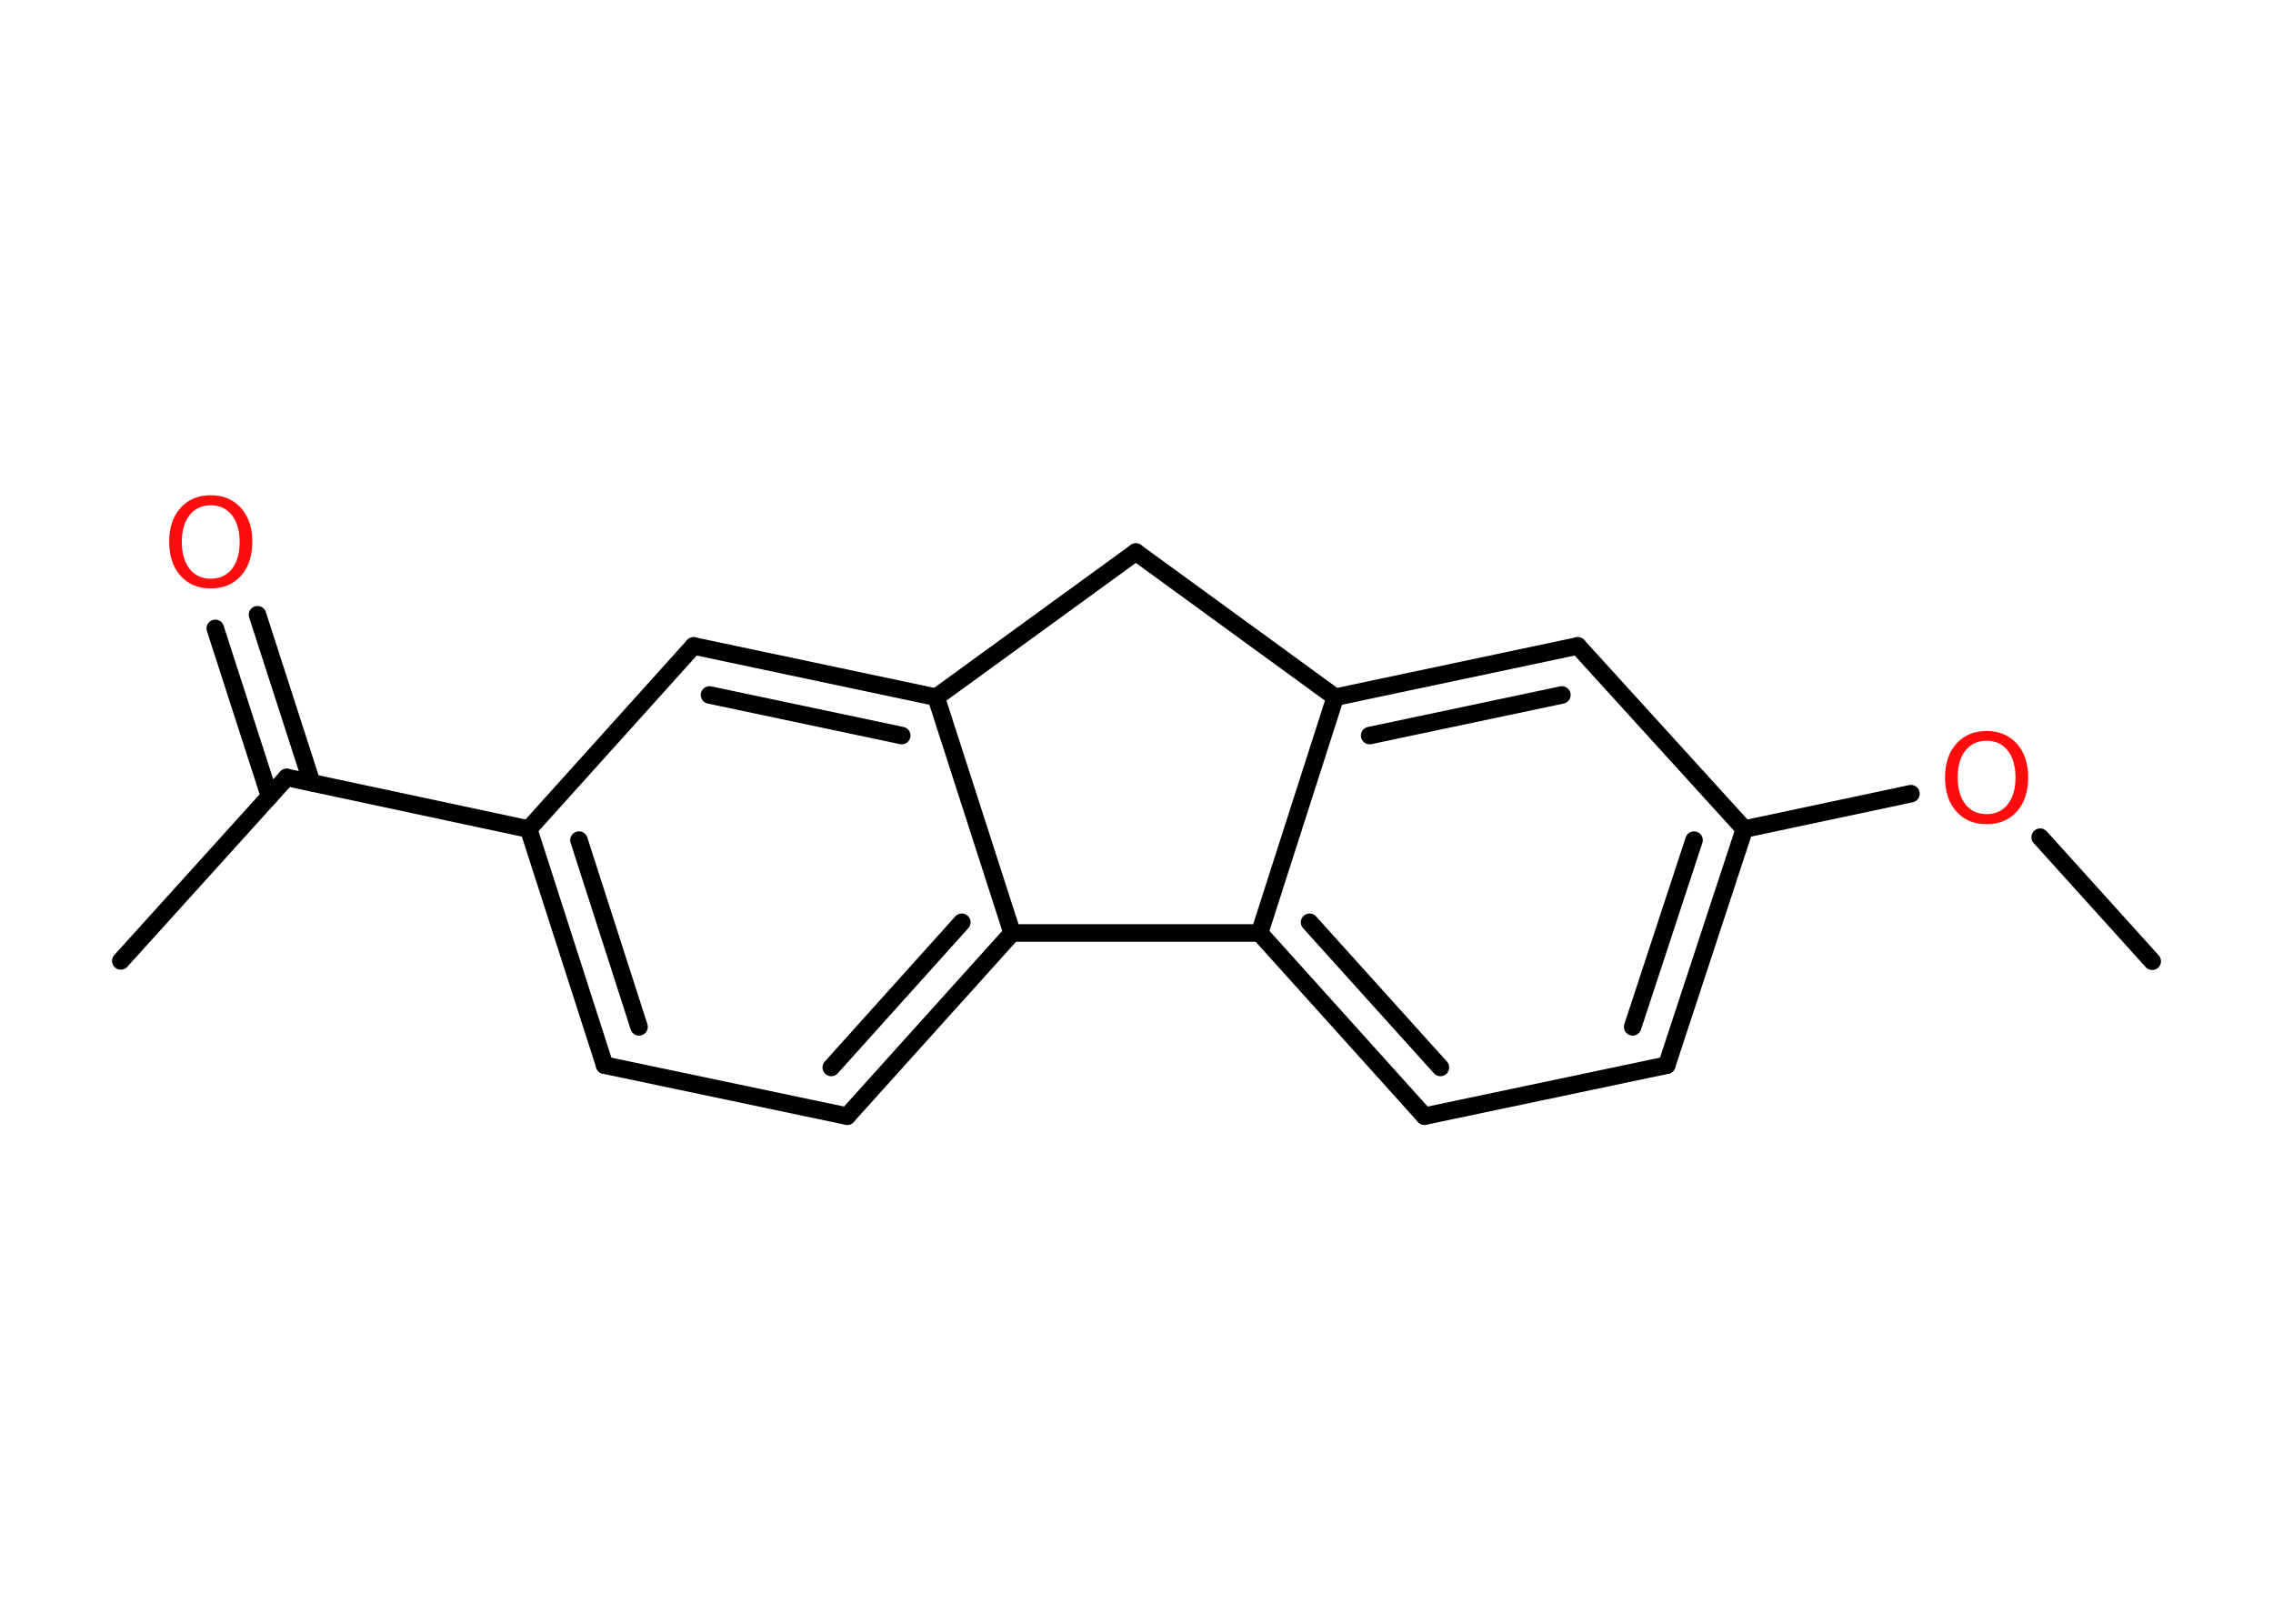 <?xml version='1.0' encoding='UTF-8'?>
<!DOCTYPE svg PUBLIC "-//W3C//DTD SVG 1.1//EN" "http://www.w3.org/Graphics/SVG/1.1/DTD/svg11.dtd">
<svg version='1.2' xmlns='http://www.w3.org/2000/svg' xmlns:xlink='http://www.w3.org/1999/xlink' width='70.0mm' height='50.0mm' viewBox='0 0 70.0 50.0'>
  <desc>Generated by the Chemistry Development Kit (http://github.com/cdk)</desc>
  <g stroke-linecap='round' stroke-linejoin='round' stroke='#000000' stroke-width='.54' fill='#FF0D0D'>
    <rect x='.0' y='.0' width='70.0' height='50.0' fill='#FFFFFF' stroke='none'/>
    <g id='mol1' class='mol'>
      <line id='mol1bnd1' class='bond' x1='66.28' y1='29.6' x2='62.83' y2='25.78'/>
      <line id='mol1bnd2' class='bond' x1='58.85' y1='24.44' x2='53.72' y2='25.53'/>
      <g id='mol1bnd3' class='bond'>
        <line x1='51.33' y1='32.8' x2='53.72' y2='25.53'/>
        <line x1='50.28' y1='31.62' x2='52.17' y2='25.87'/>
      </g>
      <line id='mol1bnd4' class='bond' x1='51.33' y1='32.8' x2='43.87' y2='34.37'/>
      <g id='mol1bnd5' class='bond'>
        <line x1='38.79' y1='28.73' x2='43.87' y2='34.37'/>
        <line x1='40.33' y1='28.4' x2='44.36' y2='32.87'/>
      </g>
      <line id='mol1bnd6' class='bond' x1='38.79' y1='28.73' x2='41.12' y2='21.47'/>
      <g id='mol1bnd7' class='bond'>
        <line x1='48.59' y1='19.89' x2='41.12' y2='21.47'/>
        <line x1='48.1' y1='21.4' x2='42.18' y2='22.65'/>
      </g>
      <line id='mol1bnd8' class='bond' x1='53.72' y1='25.53' x2='48.59' y2='19.89'/>
      <line id='mol1bnd9' class='bond' x1='41.12' y1='21.47' x2='34.98' y2='17.0'/>
      <line id='mol1bnd10' class='bond' x1='34.98' y1='17.0' x2='28.83' y2='21.47'/>
      <g id='mol1bnd11' class='bond'>
        <line x1='28.83' y1='21.47' x2='21.36' y2='19.89'/>
        <line x1='27.77' y1='22.65' x2='21.85' y2='21.4'/>
      </g>
      <line id='mol1bnd12' class='bond' x1='21.36' y1='19.89' x2='16.28' y2='25.53'/>
      <line id='mol1bnd13' class='bond' x1='16.28' y1='25.53' x2='8.83' y2='23.94'/>
      <line id='mol1bnd14' class='bond' x1='8.83' y1='23.94' x2='3.72' y2='29.59'/>
      <g id='mol1bnd15' class='bond'>
        <line x1='8.3' y1='24.52' x2='6.63' y2='19.35'/>
        <line x1='9.6' y1='24.1' x2='7.93' y2='18.93'/>
      </g>
      <g id='mol1bnd16' class='bond'>
        <line x1='16.28' y1='25.53' x2='18.62' y2='32.8'/>
        <line x1='17.83' y1='25.87' x2='19.68' y2='31.62'/>
      </g>
      <line id='mol1bnd17' class='bond' x1='18.62' y1='32.8' x2='26.09' y2='34.37'/>
      <g id='mol1bnd18' class='bond'>
        <line x1='26.09' y1='34.37' x2='31.17' y2='28.73'/>
        <line x1='25.6' y1='32.87' x2='29.62' y2='28.4'/>
      </g>
      <line id='mol1bnd19' class='bond' x1='28.83' y1='21.47' x2='31.17' y2='28.73'/>
      <line id='mol1bnd20' class='bond' x1='38.79' y1='28.73' x2='31.17' y2='28.73'/>
      <path id='mol1atm2' class='atom' d='M61.18 22.81q-.41 .0 -.65 .3q-.24 .3 -.24 .83q.0 .52 .24 .83q.24 .3 .65 .3q.41 .0 .65 -.3q.24 -.3 .24 -.83q.0 -.52 -.24 -.83q-.24 -.3 -.65 -.3zM61.18 22.51q.58 .0 .93 .39q.35 .39 .35 1.04q.0 .66 -.35 1.05q-.35 .39 -.93 .39q-.58 .0 -.93 -.39q-.35 -.39 -.35 -1.05q.0 -.65 .35 -1.04q.35 -.39 .93 -.39z' stroke='none'/>
      <path id='mol1atm15' class='atom' d='M6.49 15.56q-.41 .0 -.65 .3q-.24 .3 -.24 .83q.0 .52 .24 .83q.24 .3 .65 .3q.41 .0 .65 -.3q.24 -.3 .24 -.83q.0 -.52 -.24 -.83q-.24 -.3 -.65 -.3zM6.49 15.25q.58 .0 .93 .39q.35 .39 .35 1.04q.0 .66 -.35 1.05q-.35 .39 -.93 .39q-.58 .0 -.93 -.39q-.35 -.39 -.35 -1.05q.0 -.65 .35 -1.04q.35 -.39 .93 -.39z' stroke='none'/>
    </g>
  </g>
</svg>
